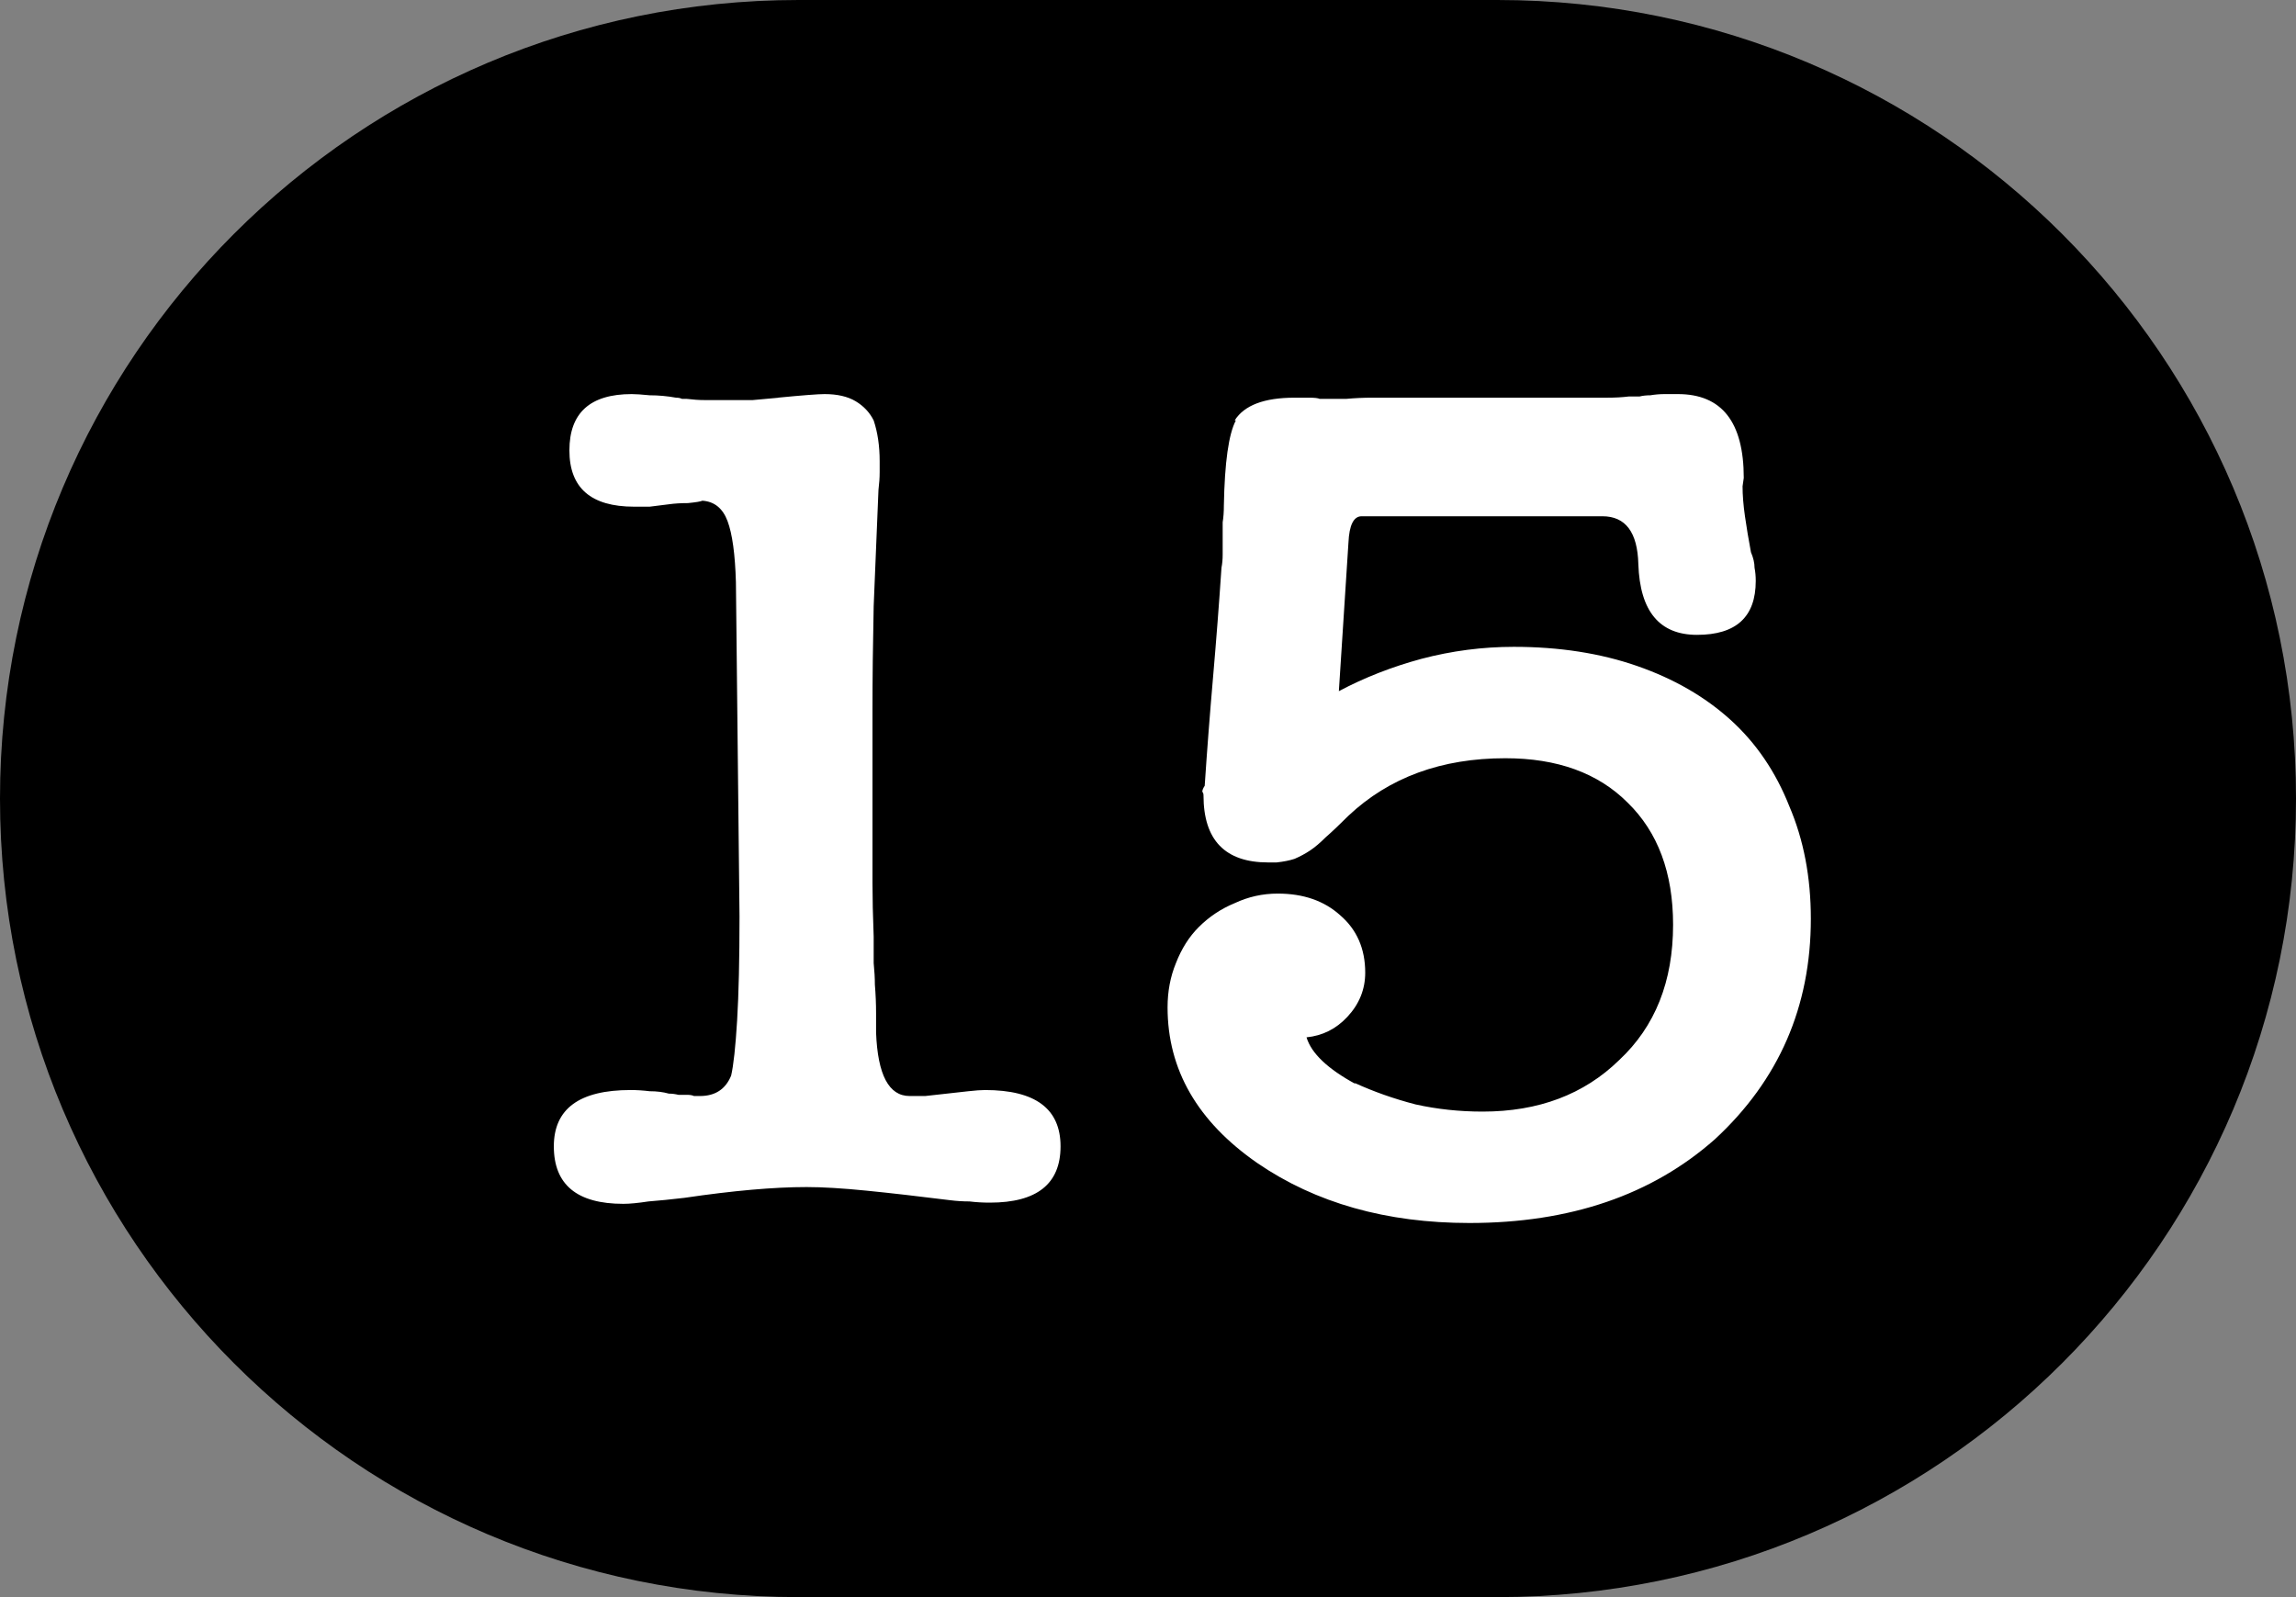 <svg width="23" height="16" viewBox="0 0 23 16" fill="none" xmlns="http://www.w3.org/2000/svg">
<rect x="0" y="0" width="23" height="16" fill="#808080" stroke="none"/>
<path d="M0 8C0 3.582 3.582 0 8 0H15C19.418 0 23 3.582 23 8V8C23 12.418 19.418 16 15 16H8C3.582 16 0 12.418 0 8V8Z" fill="black"/>
<path d="M7.372 5.832C7.364 5.552 7.336 5.348 7.288 5.22C7.24 5.092 7.156 5.024 7.036 5.016C7.02 5.024 6.972 5.032 6.892 5.04C6.82 5.04 6.756 5.044 6.7 5.052C6.636 5.06 6.572 5.068 6.508 5.076C6.444 5.076 6.392 5.076 6.352 5.076C5.92 5.076 5.704 4.888 5.704 4.512C5.704 4.136 5.912 3.948 6.328 3.948C6.368 3.948 6.428 3.952 6.508 3.96C6.596 3.96 6.684 3.968 6.772 3.984C6.796 3.984 6.816 3.988 6.832 3.996C6.848 3.996 6.864 3.996 6.88 3.996C6.944 4.004 7.004 4.008 7.06 4.008C7.124 4.008 7.176 4.008 7.216 4.008C7.336 4.008 7.444 4.008 7.54 4.008C7.636 4 7.724 3.992 7.804 3.984H7.792C8.04 3.96 8.196 3.948 8.26 3.948C8.388 3.948 8.492 3.972 8.572 4.02C8.652 4.068 8.712 4.132 8.752 4.212C8.792 4.332 8.812 4.468 8.812 4.62C8.812 4.636 8.812 4.672 8.812 4.728C8.812 4.784 8.808 4.844 8.8 4.908C8.784 5.3 8.768 5.688 8.752 6.072C8.744 6.448 8.74 6.8 8.74 7.128V8.424C8.74 8.552 8.74 8.692 8.74 8.844C8.74 8.996 8.744 9.176 8.752 9.384C8.752 9.48 8.752 9.568 8.752 9.648C8.76 9.728 8.764 9.8 8.764 9.864C8.772 9.96 8.776 10.056 8.776 10.152C8.776 10.24 8.776 10.304 8.776 10.344C8.792 10.768 8.904 10.98 9.112 10.98C9.152 10.98 9.204 10.98 9.268 10.98C9.332 10.972 9.404 10.964 9.484 10.956C9.556 10.948 9.628 10.94 9.7 10.932C9.772 10.924 9.828 10.92 9.868 10.92C10.372 10.92 10.624 11.108 10.624 11.484C10.624 11.86 10.388 12.048 9.916 12.048C9.844 12.048 9.776 12.044 9.712 12.036C9.648 12.036 9.584 12.032 9.52 12.024C9.2 11.984 8.92 11.952 8.68 11.928C8.44 11.904 8.24 11.892 8.08 11.892C7.752 11.892 7.344 11.928 6.856 12C6.72 12.016 6.6 12.028 6.496 12.036C6.392 12.052 6.308 12.06 6.244 12.06C5.78 12.06 5.548 11.868 5.548 11.484C5.548 11.108 5.804 10.92 6.316 10.92C6.38 10.92 6.444 10.924 6.508 10.932C6.58 10.932 6.644 10.94 6.7 10.956C6.732 10.956 6.764 10.96 6.796 10.968C6.828 10.968 6.856 10.968 6.88 10.968C6.912 10.968 6.936 10.972 6.952 10.98C6.976 10.98 6.996 10.98 7.012 10.98C7.164 10.98 7.268 10.912 7.324 10.776C7.348 10.672 7.368 10.488 7.384 10.224C7.4 9.96 7.408 9.612 7.408 9.18L7.372 5.832ZM13.412 6.924C13.668 6.788 13.944 6.68 14.24 6.6C14.544 6.52 14.852 6.48 15.164 6.48C15.62 6.48 16.032 6.544 16.4 6.672C16.768 6.8 17.08 6.98 17.336 7.212C17.592 7.444 17.788 7.732 17.924 8.076C18.068 8.412 18.14 8.788 18.14 9.204C18.14 10.084 17.82 10.82 17.18 11.412C16.548 11.972 15.728 12.252 14.72 12.252C13.888 12.252 13.18 12.052 12.596 11.652C11.996 11.236 11.696 10.716 11.696 10.092C11.696 9.932 11.724 9.784 11.78 9.648C11.836 9.504 11.912 9.384 12.008 9.288C12.112 9.184 12.232 9.104 12.368 9.048C12.504 8.984 12.648 8.952 12.8 8.952C13.056 8.952 13.264 9.024 13.424 9.168C13.592 9.312 13.676 9.504 13.676 9.744C13.676 9.912 13.616 10.06 13.496 10.188C13.384 10.308 13.248 10.376 13.088 10.392C13.136 10.552 13.3 10.708 13.58 10.86L13.568 10.848C13.76 10.936 13.964 11.008 14.18 11.064C14.396 11.112 14.62 11.136 14.852 11.136C15.412 11.136 15.868 10.964 16.22 10.62C16.58 10.284 16.76 9.832 16.76 9.264C16.76 8.744 16.608 8.336 16.304 8.04C16.008 7.744 15.6 7.596 15.08 7.596C14.44 7.596 13.916 7.788 13.508 8.172C13.42 8.26 13.344 8.332 13.28 8.388C13.224 8.444 13.172 8.488 13.124 8.52C13.076 8.552 13.024 8.58 12.968 8.604C12.92 8.62 12.86 8.632 12.788 8.64H12.704C12.272 8.64 12.056 8.416 12.056 7.968C12.056 7.952 12.052 7.94 12.044 7.932C12.044 7.916 12.052 7.896 12.068 7.872C12.092 7.512 12.12 7.148 12.152 6.78C12.184 6.412 12.212 6.048 12.236 5.688C12.244 5.648 12.248 5.604 12.248 5.556C12.248 5.5 12.248 5.44 12.248 5.376C12.248 5.328 12.248 5.28 12.248 5.232C12.256 5.184 12.26 5.128 12.26 5.064C12.268 4.632 12.308 4.348 12.38 4.212H12.368C12.464 4.06 12.664 3.984 12.968 3.984C13.016 3.984 13.064 3.984 13.112 3.984C13.168 3.984 13.204 3.988 13.22 3.996C13.308 3.996 13.396 3.996 13.484 3.996C13.572 3.988 13.66 3.984 13.748 3.984H15.824C15.936 3.984 16.028 3.984 16.1 3.984C16.18 3.984 16.252 3.98 16.316 3.972C16.356 3.972 16.392 3.972 16.424 3.972C16.456 3.964 16.492 3.96 16.532 3.96C16.58 3.952 16.628 3.948 16.676 3.948C16.732 3.948 16.776 3.948 16.808 3.948C17.248 3.948 17.468 4.228 17.468 4.788L17.456 4.872C17.456 4.96 17.464 5.06 17.48 5.172C17.496 5.284 17.516 5.404 17.54 5.532C17.564 5.588 17.576 5.64 17.576 5.688C17.584 5.728 17.588 5.772 17.588 5.82C17.588 6.18 17.392 6.36 17 6.36C16.624 6.36 16.428 6.124 16.412 5.652C16.404 5.332 16.284 5.172 16.052 5.172H13.64C13.56 5.172 13.516 5.26 13.508 5.436L13.412 6.924Z" fill="white"/>
</svg>
